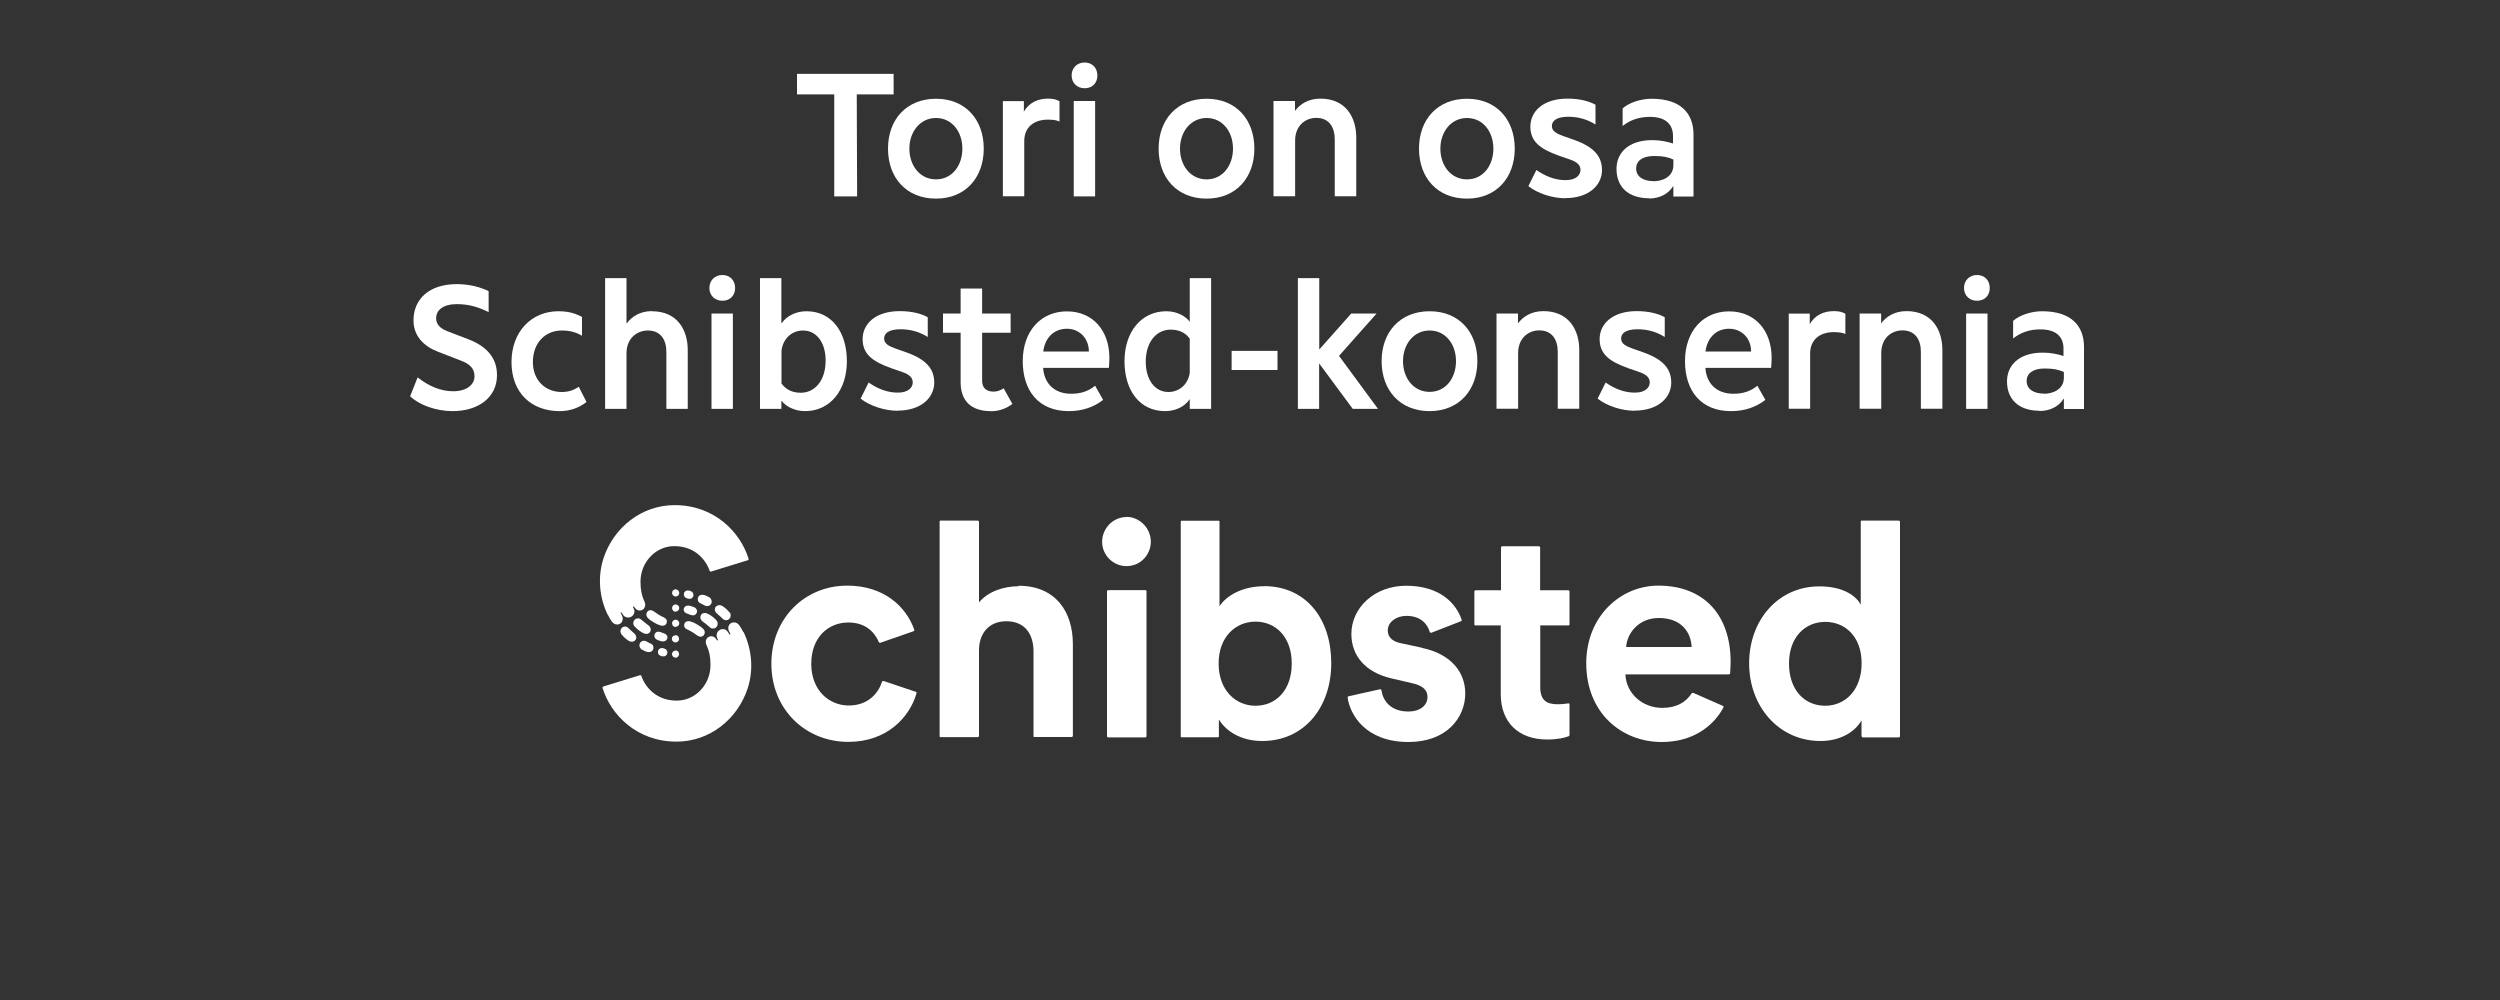 <svg width="200" height="80" viewBox="0 0 200 80" fill="none" xmlns="http://www.w3.org/2000/svg">
<rect x="0" y="0" width="200" height="80" fill="#333333" stroke="none"/>
<g id="NewSchLauchLogoSplit" clip-path="url(#clip0_8716_10839)">
<g id="Clip path group">
<g id="Group">
<g id="Group_2">
<path id="Vector" d="M59.46 50.57C59.37 50.37 59.26 50.19 59.13 50.01C59.08 49.94 59.02 49.89 58.95 49.85C58.88 49.81 58.8 49.79 58.72 49.79C58.45 49.79 58.26 49.99 58.26 50.26C58.26 50.35 58.29 50.44 58.33 50.52L58.42 50.69C58.42 50.69 58.43 50.75 58.41 50.76C58.41 50.76 58.4 50.76 58.39 50.76C58.38 50.76 58.38 50.76 58.37 50.76C58.36 50.76 58.36 50.76 58.35 50.75C58.35 50.75 58.35 50.74 58.34 50.73C58.32 50.69 58.24 50.57 58.24 50.57C58.18 50.48 58.1 50.4 58 50.36C57.9 50.32 57.79 50.32 57.68 50.35C57.58 50.38 57.49 50.45 57.42 50.53C57.36 50.62 57.33 50.72 57.33 50.83C57.33 50.91 57.35 50.98 57.38 51.05C57.39 51.08 57.42 51.13 57.43 51.16C57.44 51.19 57.44 51.22 57.42 51.23C57.42 51.23 57.41 51.23 57.4 51.23C57.4 51.23 57.39 51.23 57.38 51.23C57.38 51.23 57.37 51.23 57.36 51.23C57.36 51.23 57.36 51.22 57.35 51.21C57.33 51.18 57.29 51.12 57.27 51.09C57.21 51.01 57.13 50.95 57.04 50.92C56.95 50.89 56.85 50.89 56.76 50.92C56.67 50.95 56.59 51.01 56.54 51.09C56.48 51.17 56.46 51.26 56.46 51.36C56.46 51.46 56.49 51.56 56.54 51.65C56.74 52.1 56.84 52.53 56.84 53.2C56.84 54.78 55.62 56.05 54.14 56.05C52.18 56.05 51.45 54.53 51.31 54.08C51.31 54.05 51.28 54.03 51.26 54.02C51.24 54.01 51.21 54.01 51.18 54.02L48.27 54.92C48.27 54.92 48.22 54.95 48.21 54.97C48.2 54.99 48.19 55.02 48.21 55.05C48.85 57.14 50.91 59.33 54.12 59.33C56.78 59.33 58.99 57.53 59.8 55.11C60.31 53.6 60.15 51.92 59.47 50.53L59.46 50.57Z" fill="white"/>
</g>
<path id="Vector_2" d="M54.05 50.16C53.99 50.16 53.94 50.14 53.89 50.11C53.84 50.08 53.81 50.03 53.79 49.98C53.77 49.93 53.76 49.87 53.77 49.81C53.78 49.75 53.81 49.7 53.85 49.66C53.89 49.62 53.94 49.59 54 49.58C54.06 49.57 54.11 49.58 54.16 49.6C54.21 49.62 54.26 49.66 54.29 49.7C54.32 49.75 54.34 49.8 54.34 49.86C54.34 49.94 54.31 50.01 54.26 50.06C54.21 50.11 54.14 50.14 54.06 50.14L54.05 50.16Z" fill="white"/>
<path id="Vector_3" d="M54.05 47.72C53.99 47.72 53.94 47.7 53.89 47.67C53.84 47.64 53.81 47.59 53.79 47.54C53.77 47.49 53.76 47.43 53.77 47.38C53.78 47.32 53.81 47.27 53.85 47.23C53.89 47.19 53.94 47.16 54 47.15C54.06 47.14 54.11 47.15 54.16 47.17C54.21 47.19 54.26 47.23 54.29 47.28C54.32 47.33 54.34 47.38 54.34 47.44C54.34 47.52 54.31 47.59 54.26 47.64C54.21 47.69 54.14 47.72 54.06 47.72H54.05Z" fill="white"/>
<path id="Vector_4" d="M54.05 48.94C53.99 48.94 53.94 48.92 53.89 48.89C53.84 48.86 53.81 48.81 53.79 48.76C53.77 48.71 53.76 48.65 53.77 48.59C53.78 48.53 53.81 48.48 53.85 48.44C53.89 48.4 53.94 48.37 54 48.36C54.06 48.35 54.11 48.36 54.16 48.38C54.21 48.4 54.26 48.44 54.29 48.48C54.32 48.53 54.34 48.58 54.34 48.64C54.34 48.72 54.31 48.79 54.26 48.84C54.21 48.89 54.14 48.92 54.06 48.92L54.05 48.94Z" fill="white"/>
<path id="Vector_5" d="M56.27 50.32C56.2 50.25 56.13 50.19 56.06 50.14C55.9 50.03 55.73 49.93 55.56 49.84C55.46 49.79 55.35 49.75 55.24 49.72C55.14 49.68 55.03 49.68 54.93 49.72C54.85 49.75 54.79 49.81 54.76 49.89C54.73 49.96 54.72 50.05 54.75 50.13C54.79 50.27 54.9 50.32 55.01 50.37C55.16 50.44 55.3 50.52 55.45 50.61C55.57 50.69 55.68 50.76 55.8 50.85C55.95 50.96 56.14 50.97 56.27 50.85C56.3 50.82 56.33 50.78 56.35 50.73C56.37 50.69 56.38 50.64 56.38 50.59C56.38 50.54 56.38 50.49 56.35 50.45C56.33 50.4 56.3 50.36 56.27 50.33V50.32Z" fill="white"/>
<path id="Vector_6" d="M57.29 49.6C57.11 49.41 56.91 49.25 56.68 49.13C56.61 49.09 56.54 49.07 56.47 49.05C56.4 49.03 56.34 49.04 56.27 49.05C56.21 49.07 56.15 49.11 56.11 49.16C56.06 49.22 56.04 49.28 56.03 49.36C56.03 49.43 56.04 49.51 56.08 49.57C56.14 49.67 56.23 49.74 56.32 49.8C56.47 49.91 56.57 49.99 56.7 50.11C56.79 50.19 56.87 50.27 56.99 50.28C57.07 50.28 57.15 50.28 57.22 50.24C57.29 50.2 57.35 50.14 57.38 50.07C57.41 49.99 57.42 49.9 57.41 49.82C57.39 49.74 57.35 49.66 57.29 49.6Z" fill="white"/>
<path id="Vector_7" d="M55.51 48.57C55.42 48.53 55.33 48.5 55.23 48.47C55.14 48.44 55.04 48.44 54.94 48.46C54.89 48.47 54.84 48.5 54.81 48.53C54.77 48.56 54.74 48.61 54.72 48.65C54.7 48.7 54.69 48.75 54.7 48.8C54.7 48.85 54.72 48.9 54.75 48.94C54.8 49.01 54.87 49.06 54.95 49.08C55.02 49.1 55.08 49.12 55.16 49.16C55.22 49.19 55.29 49.21 55.36 49.22C55.41 49.22 55.47 49.22 55.52 49.22C55.57 49.21 55.62 49.18 55.66 49.14C55.84 48.96 55.78 48.68 55.52 48.57H55.51Z" fill="white"/>
<path id="Vector_8" d="M55.22 47.27C55.17 47.26 55.11 47.24 55.06 47.24C54.98 47.24 54.91 47.24 54.84 47.29C54.79 47.32 54.76 47.37 54.73 47.42C54.71 47.47 54.7 47.53 54.71 47.59C54.71 47.65 54.74 47.7 54.78 47.75C54.82 47.8 54.86 47.83 54.92 47.85C54.99 47.88 55.06 47.9 55.13 47.91C55.2 47.91 55.28 47.9 55.34 47.86C55.4 47.82 55.45 47.75 55.47 47.68C55.48 47.64 55.48 47.6 55.47 47.55C55.47 47.51 55.45 47.47 55.43 47.43C55.41 47.39 55.38 47.36 55.35 47.34C55.32 47.31 55.28 47.3 55.24 47.29L55.22 47.27Z" fill="white"/>
<path id="Vector_9" d="M56.73 47.78C56.65 47.73 56.57 47.69 56.48 47.65C56.39 47.61 56.29 47.59 56.19 47.58C56.11 47.58 56.03 47.6 55.96 47.64C55.89 47.69 55.85 47.76 55.83 47.84C55.81 47.92 55.82 48 55.85 48.08C55.88 48.16 55.94 48.21 56.01 48.25L56.23 48.36C56.31 48.41 56.4 48.45 56.48 48.48C56.54 48.49 56.59 48.5 56.65 48.48C56.71 48.47 56.76 48.45 56.8 48.41C57.01 48.25 56.97 47.92 56.73 47.77V47.78Z" fill="white"/>
<path id="Vector_10" d="M58.34 48.97C58.26 48.87 58.17 48.78 58.08 48.7C57.99 48.62 57.9 48.55 57.8 48.49C57.7 48.42 57.58 48.4 57.47 48.42C57.41 48.43 57.35 48.46 57.3 48.5C57.25 48.54 57.22 48.6 57.2 48.66C57.18 48.72 57.18 48.79 57.2 48.85C57.22 48.91 57.24 48.97 57.29 49.02C57.36 49.09 57.42 49.14 57.5 49.21C57.6 49.29 57.69 49.38 57.78 49.47C57.82 49.51 57.86 49.55 57.91 49.57C57.96 49.6 58.01 49.61 58.07 49.62C58.14 49.62 58.21 49.6 58.27 49.57C58.33 49.53 58.38 49.48 58.41 49.42C58.45 49.35 58.46 49.27 58.45 49.19C58.45 49.11 58.41 49.04 58.36 48.97H58.34Z" fill="white"/>
<path id="Vector_11" d="M48.63 49.18C48.72 49.38 48.83 49.56 48.96 49.74C49.01 49.81 49.07 49.86 49.14 49.9C49.21 49.94 49.29 49.96 49.37 49.96C49.64 49.96 49.82 49.76 49.82 49.49C49.82 49.4 49.79 49.31 49.75 49.23C49.73 49.19 49.69 49.1 49.66 49.06C49.65 49.03 49.65 49 49.67 48.99C49.67 48.99 49.68 48.99 49.69 48.99C49.69 48.99 49.7 48.99 49.71 48.99C49.71 48.99 49.72 48.99 49.73 49C49.73 49 49.74 49 49.74 49.02C49.76 49.06 49.84 49.18 49.84 49.18C49.91 49.29 50.01 49.36 50.14 49.39C50.26 49.42 50.39 49.4 50.5 49.34C50.61 49.28 50.69 49.17 50.73 49.06C50.77 48.94 50.76 48.81 50.7 48.7C50.69 48.67 50.66 48.62 50.65 48.59C50.64 48.56 50.64 48.53 50.66 48.52C50.66 48.52 50.67 48.52 50.68 48.52C50.68 48.52 50.69 48.52 50.7 48.52C50.7 48.52 50.71 48.52 50.72 48.52C50.72 48.52 50.72 48.53 50.73 48.54C50.75 48.57 50.79 48.63 50.81 48.65C50.87 48.73 50.95 48.79 51.04 48.82C51.13 48.85 51.23 48.85 51.32 48.82C51.41 48.79 51.49 48.73 51.54 48.65C51.59 48.57 51.62 48.47 51.62 48.38C51.62 48.28 51.59 48.18 51.54 48.09C51.34 47.64 51.24 47.21 51.24 46.54C51.24 44.96 52.46 43.69 53.94 43.69C55.9 43.69 56.63 45.21 56.77 45.66C56.77 45.69 56.8 45.71 56.82 45.72C56.84 45.73 56.87 45.73 56.9 45.72L59.82 44.82C59.82 44.82 59.87 44.79 59.88 44.77C59.89 44.75 59.9 44.72 59.88 44.69C59.24 42.6 57.18 40.41 53.97 40.41C51.31 40.41 49.1 42.21 48.29 44.63C47.79 46.14 47.94 47.82 48.63 49.21V49.18Z" fill="white"/>
<path id="Vector_12" d="M54.04 52.03C54.1 52.03 54.15 52.05 54.2 52.08C54.25 52.11 54.28 52.16 54.3 52.21C54.32 52.26 54.33 52.32 54.32 52.38C54.31 52.44 54.28 52.49 54.24 52.53C54.2 52.57 54.15 52.6 54.1 52.61C54.05 52.62 53.99 52.61 53.94 52.59C53.89 52.57 53.84 52.53 53.81 52.49C53.78 52.44 53.76 52.39 53.76 52.33C53.76 52.25 53.79 52.18 53.84 52.13C53.89 52.08 53.97 52.05 54.04 52.05V52.03Z" fill="white"/>
<path id="Vector_13" d="M54.04 50.81C54.1 50.81 54.15 50.83 54.2 50.86C54.25 50.89 54.28 50.94 54.3 50.99C54.32 51.04 54.33 51.1 54.32 51.16C54.31 51.22 54.28 51.27 54.24 51.31C54.2 51.35 54.15 51.38 54.09 51.39C54.03 51.4 53.98 51.39 53.93 51.37C53.88 51.35 53.83 51.31 53.8 51.27C53.77 51.22 53.75 51.17 53.75 51.11C53.75 51.07 53.75 51.04 53.77 51C53.79 50.96 53.8 50.93 53.83 50.91C53.86 50.88 53.89 50.86 53.92 50.85C53.95 50.84 53.99 50.83 54.03 50.83L54.04 50.81Z" fill="white"/>
<path id="Vector_14" d="M51.81 49.43C51.88 49.5 51.95 49.56 52.02 49.61C52.18 49.72 52.35 49.82 52.52 49.91C52.62 49.96 52.73 50 52.84 50.03C52.94 50.07 53.05 50.07 53.15 50.03C53.23 50 53.29 49.94 53.32 49.87C53.35 49.8 53.36 49.71 53.34 49.63C53.3 49.49 53.19 49.44 53.08 49.38C52.93 49.31 52.78 49.23 52.64 49.14C52.52 49.06 52.41 48.99 52.29 48.9C52.14 48.79 51.95 48.78 51.82 48.9C51.79 48.93 51.76 48.97 51.74 49.02C51.72 49.07 51.71 49.11 51.71 49.16C51.71 49.21 51.71 49.26 51.74 49.3C51.76 49.35 51.78 49.39 51.82 49.42L51.81 49.43Z" fill="white"/>
<path id="Vector_15" d="M50.8 50.15C50.98 50.34 51.19 50.5 51.41 50.62C51.48 50.66 51.55 50.69 51.62 50.7C51.68 50.72 51.75 50.71 51.82 50.7C51.88 50.68 51.94 50.64 51.98 50.59C52.03 50.53 52.05 50.47 52.06 50.39C52.06 50.32 52.05 50.24 52.01 50.18C51.95 50.08 51.86 50 51.77 49.95C51.62 49.84 51.52 49.76 51.38 49.64C51.29 49.56 51.22 49.48 51.09 49.47C51.01 49.46 50.93 49.47 50.86 49.51C50.79 49.55 50.73 49.61 50.7 49.68C50.67 49.76 50.65 49.85 50.67 49.93C50.69 50.01 50.73 50.09 50.79 50.15H50.8Z" fill="white"/>
<path id="Vector_16" d="M52.58 51.19C52.67 51.23 52.76 51.26 52.86 51.29C52.96 51.32 53.05 51.32 53.15 51.3C53.2 51.29 53.25 51.26 53.28 51.23C53.32 51.2 53.35 51.15 53.37 51.11C53.39 51.06 53.4 51.01 53.39 50.96C53.39 50.91 53.37 50.86 53.34 50.82C53.29 50.75 53.22 50.7 53.14 50.68L52.93 50.6C52.87 50.57 52.8 50.55 52.74 50.54C52.69 50.54 52.63 50.54 52.58 50.54C52.53 50.55 52.48 50.58 52.45 50.62C52.27 50.79 52.33 51.08 52.59 51.19H52.58Z" fill="white"/>
<path id="Vector_17" d="M52.87 52.48C52.92 52.49 52.98 52.5 53.03 52.51C53.11 52.51 53.19 52.51 53.25 52.46C53.3 52.43 53.33 52.38 53.36 52.33C53.38 52.28 53.39 52.22 53.39 52.16C53.39 52.1 53.36 52.05 53.32 52C53.28 51.95 53.24 51.92 53.18 51.9C53.11 51.87 53.04 51.85 52.97 51.84C52.89 51.84 52.82 51.86 52.75 51.91C52.69 51.96 52.65 52.03 52.64 52.11C52.63 52.19 52.64 52.27 52.68 52.33C52.72 52.4 52.79 52.44 52.86 52.47L52.87 52.48Z" fill="white"/>
<path id="Vector_18" d="M51.36 51.97C51.44 52.02 51.52 52.06 51.61 52.1C51.7 52.14 51.8 52.16 51.9 52.17C51.98 52.17 52.06 52.15 52.13 52.11C52.2 52.06 52.24 51.99 52.27 51.91C52.29 51.83 52.28 51.75 52.25 51.67C52.22 51.59 52.16 51.53 52.08 51.5L51.86 51.39C51.78 51.34 51.7 51.3 51.61 51.27C51.56 51.26 51.5 51.25 51.44 51.27C51.38 51.28 51.33 51.3 51.29 51.34C51.08 51.51 51.12 51.83 51.36 51.98V51.97Z" fill="white"/>
<path id="Vector_19" d="M49.75 50.78C49.83 50.88 49.92 50.97 50.01 51.05C50.1 51.13 50.19 51.2 50.29 51.26C50.39 51.32 50.51 51.35 50.62 51.33C50.68 51.32 50.74 51.29 50.79 51.25C50.84 51.21 50.88 51.15 50.89 51.09C50.91 51.03 50.91 50.96 50.89 50.9C50.87 50.84 50.84 50.78 50.8 50.73C50.73 50.66 50.66 50.6 50.59 50.54C50.49 50.46 50.4 50.37 50.31 50.28C50.27 50.24 50.23 50.2 50.18 50.17C50.13 50.14 50.08 50.13 50.02 50.12C49.95 50.12 49.88 50.14 49.82 50.17C49.76 50.21 49.71 50.26 49.68 50.32C49.64 50.39 49.63 50.47 49.64 50.55C49.65 50.63 49.68 50.7 49.73 50.77L49.75 50.78Z" fill="white"/>
<path id="Vector_20" d="M81.48 46.9C80.36 46.9 79.08 47.28 78.32 48.19V41.75C78.32 41.75 78.31 41.7 78.29 41.68C78.27 41.66 78.25 41.65 78.22 41.65H75.26C75.26 41.65 75.23 41.65 75.22 41.65C75.21 41.65 75.2 41.66 75.19 41.67C75.19 41.67 75.17 41.69 75.17 41.7C75.17 41.71 75.17 41.72 75.17 41.74V58.88C75.17 58.88 75.17 58.91 75.17 58.92C75.17 58.93 75.18 58.94 75.19 58.95C75.2 58.96 75.21 58.97 75.22 58.97C75.23 58.97 75.25 58.97 75.26 58.97H78.22C78.22 58.97 78.27 58.96 78.29 58.94C78.31 58.92 78.32 58.9 78.32 58.87V52.05C78.31 50.73 79.06 49.7 80.51 49.7C82.03 49.7 82.68 50.78 82.68 52.1V58.87C82.68 58.87 82.68 58.9 82.68 58.91C82.68 58.92 82.69 58.93 82.7 58.94C82.71 58.95 82.72 58.96 82.73 58.96C82.74 58.96 82.76 58.96 82.77 58.96H85.73C85.73 58.96 85.78 58.95 85.8 58.93C85.82 58.91 85.83 58.89 85.83 58.86V51.53C85.83 48.94 84.45 46.86 81.48 46.86V46.9Z" fill="white"/>
<path id="Vector_21" d="M90.14 41.36C89.88 41.36 89.63 41.41 89.39 41.51C89.15 41.61 88.93 41.76 88.75 41.94C88.57 42.13 88.42 42.34 88.32 42.59C88.22 42.83 88.17 43.09 88.17 43.35C88.17 44.41 89.05 45.29 90.12 45.29C90.4 45.29 90.67 45.23 90.92 45.12C91.17 45.01 91.4 44.84 91.58 44.63C91.76 44.42 91.9 44.18 91.98 43.91C92.06 43.65 92.09 43.36 92.05 43.09C91.92 42.12 91.1 41.36 90.13 41.35L90.14 41.36Z" fill="white"/>
<path id="Vector_22" d="M91.62 47.21H88.66C88.6 47.21 88.56 47.26 88.56 47.31V58.89C88.56 58.95 88.61 58.99 88.66 58.99H91.62C91.68 58.99 91.72 58.94 91.72 58.89V47.31C91.72 47.25 91.68 47.21 91.62 47.21Z" fill="white"/>
<path id="Vector_23" d="M101.11 46.9C99.37 46.9 98.09 47.67 97.56 48.5V41.75C97.56 41.75 97.56 41.72 97.56 41.71C97.56 41.7 97.55 41.69 97.54 41.68C97.53 41.68 97.52 41.66 97.51 41.66C97.5 41.66 97.48 41.66 97.47 41.66H94.55C94.55 41.66 94.52 41.66 94.51 41.66C94.5 41.66 94.49 41.67 94.48 41.68C94.48 41.68 94.46 41.7 94.46 41.71C94.46 41.72 94.46 41.73 94.46 41.75V58.89C94.46 58.89 94.46 58.92 94.46 58.93C94.46 58.94 94.47 58.95 94.48 58.96C94.48 58.97 94.5 58.98 94.51 58.98C94.52 58.98 94.54 58.98 94.55 58.98H97.42C97.42 58.98 97.45 58.98 97.46 58.98C97.47 58.98 97.48 58.97 97.49 58.96C97.49 58.96 97.51 58.94 97.51 58.93C97.51 58.92 97.51 58.9 97.51 58.89V57.56C98.13 58.57 99.37 59.28 100.98 59.28C104.31 59.28 106.5 56.62 106.5 53.05C106.5 49.55 104.53 46.89 101.1 46.89L101.11 46.9ZM100.44 56.46C98.84 56.46 97.49 55.21 97.49 53.08C97.49 50.95 98.85 49.73 100.44 49.73C102.03 49.73 103.34 50.93 103.34 53.08C103.34 55.23 102.06 56.46 100.44 56.46Z" fill="white"/>
<path id="Vector_24" d="M125.46 56.27C125.18 56.32 124.89 56.34 124.6 56.34C123.7 56.34 123.22 56 123.22 54.97V50.03H125.47C125.47 50.03 125.5 50.03 125.51 50.03C125.52 50.03 125.53 50.02 125.54 50.01C125.54 50.01 125.56 49.99 125.56 49.98C125.56 49.97 125.56 49.95 125.56 49.94V47.32C125.56 47.32 125.55 47.27 125.53 47.25C125.51 47.23 125.48 47.22 125.46 47.22H123.21V43.8C123.21 43.8 123.2 43.75 123.18 43.73C123.16 43.71 123.14 43.7 123.11 43.7H120.18C120.18 43.7 120.13 43.71 120.11 43.73C120.09 43.75 120.08 43.78 120.08 43.8V47.22H118.05C118.05 47.22 118 47.23 117.98 47.25C117.96 47.27 117.95 47.3 117.95 47.32V49.94C117.95 49.94 117.95 49.97 117.95 49.98C117.95 49.99 117.96 50 117.97 50.01C117.97 50.01 117.99 50.03 118 50.03C118.01 50.03 118.03 50.03 118.04 50.03H120.06V55.52C120.06 57.8 121.49 59.16 123.77 59.16C124.63 59.16 125.18 59.02 125.49 58.9C125.51 58.9 125.53 58.88 125.54 58.86C125.55 58.84 125.56 58.82 125.56 58.8V56.36C125.56 56.36 125.56 56.33 125.56 56.32C125.56 56.31 125.55 56.29 125.53 56.29C125.52 56.29 125.51 56.27 125.49 56.27C125.48 56.27 125.46 56.27 125.45 56.27H125.46Z" fill="white"/>
<path id="Vector_25" d="M151.9 41.65H148.95C148.95 41.65 148.92 41.65 148.91 41.65C148.9 41.65 148.89 41.66 148.88 41.67C148.88 41.68 148.86 41.69 148.86 41.7C148.86 41.71 148.86 41.73 148.86 41.74V48.37C148.53 47.75 147.57 46.91 145.55 46.91C142.24 46.91 139.93 49.62 139.93 53.07C139.93 56.52 142.31 59.28 145.64 59.28C147.21 59.28 148.4 58.56 148.92 57.63V58.89C148.92 58.89 148.94 58.94 148.96 58.96C148.98 58.98 149 58.99 149.03 58.99H151.9C151.9 58.99 151.95 58.98 151.97 58.96C151.99 58.94 152 58.92 152 58.89V41.75C152 41.75 151.99 41.7 151.97 41.68C151.95 41.66 151.92 41.65 151.9 41.65ZM146.02 56.46C144.35 56.46 143.12 55.19 143.12 53.08C143.12 50.97 144.41 49.75 146.02 49.75C147.63 49.75 148.93 50.95 148.93 53.06C148.93 55.19 147.63 56.46 146.01 56.46H146.02Z" fill="white"/>
<path id="Vector_26" d="M132.66 46.85C129.66 46.85 126.9 49.29 126.9 53.06C126.9 57.04 129.73 59.36 132.94 59.36C135.34 59.36 137.02 58.18 137.87 56.61C137.87 56.6 137.88 56.58 137.88 56.57C137.88 56.55 137.88 56.54 137.88 56.53C137.88 56.52 137.87 56.5 137.86 56.49C137.86 56.49 137.84 56.47 137.83 56.47L135.46 55.43C135.46 55.43 135.41 55.42 135.39 55.43C135.37 55.43 135.35 55.45 135.33 55.47C134.88 56.17 134.13 56.63 132.98 56.63C131.41 56.63 130.1 55.5 130.03 53.95H138.31C138.31 53.95 138.36 53.95 138.38 53.92C138.4 53.9 138.41 53.88 138.41 53.85C138.42 53.68 138.45 53.31 138.45 52.96C138.45 49.17 136.29 46.85 132.67 46.85H132.66ZM130.09 51.76C130.16 50.68 131.07 49.44 132.71 49.44C134.52 49.44 135.28 50.59 135.33 51.76H130.1H130.09Z" fill="white"/>
<path id="Vector_27" d="M113.76 51.82L112.09 51.46C111.45 51.34 111.02 51.01 111.02 50.44C111.02 49.77 111.69 49.27 112.52 49.27C113.66 49.27 114.19 49.92 114.38 50.55C114.38 50.56 114.39 50.57 114.4 50.59C114.4 50.59 114.42 50.61 114.43 50.61C114.44 50.61 114.46 50.61 114.47 50.62C114.48 50.62 114.5 50.62 114.51 50.62L116.87 49.7C116.87 49.7 116.92 49.67 116.93 49.65C116.94 49.63 116.94 49.6 116.93 49.57C116.51 48.34 115.27 46.86 112.49 46.86C109.97 46.86 108.11 48.61 108.11 50.72C108.11 52.37 109.13 53.78 111.39 54.29L112.94 54.65C113.84 54.84 114.2 55.22 114.2 55.75C114.2 56.37 113.7 56.92 112.65 56.92C111.32 56.92 110.64 56.12 110.52 55.23C110.52 55.22 110.52 55.2 110.51 55.19C110.51 55.18 110.49 55.17 110.48 55.16C110.47 55.16 110.45 55.15 110.44 55.14C110.43 55.14 110.41 55.14 110.4 55.14L107.89 55.7C107.89 55.7 107.84 55.72 107.83 55.74C107.82 55.76 107.81 55.79 107.81 55.81C108 57.16 109.23 59.36 112.68 59.36C115.75 59.36 117.22 57.39 117.22 55.48C117.22 53.75 116.06 52.31 113.75 51.83L113.76 51.82Z" fill="white"/>
<path id="Vector_28" d="M73.28 55.35L70.69 54.48C70.69 54.48 70.66 54.48 70.65 54.48C70.64 54.48 70.62 54.48 70.61 54.49C70.6 54.49 70.59 54.5 70.58 54.51C70.58 54.52 70.56 54.53 70.56 54.55C70.27 55.44 69.46 56.44 67.9 56.44C66.34 56.44 64.9 55.24 64.9 53.11C64.9 50.98 66.26 49.8 67.87 49.8C69.22 49.8 69.95 50.54 70.31 51.37C70.32 51.39 70.34 51.41 70.36 51.42C70.38 51.43 70.41 51.43 70.43 51.42L73.08 50.5C73.08 50.5 73.12 50.47 73.14 50.45C73.15 50.43 73.15 50.4 73.14 50.37C72.49 48.54 70.73 46.85 67.78 46.85C64.38 46.85 61.71 49.46 61.71 53.1C61.71 56.74 64.42 59.35 67.87 59.35C70.94 59.35 72.76 57.4 73.32 55.47C73.32 55.44 73.32 55.42 73.32 55.39C73.31 55.37 73.29 55.35 73.26 55.34L73.28 55.35Z" fill="white"/>
<path id="Vector_29" d="M66.74 15.71V7.55H63.76V5.91H71.49V7.55H68.54L68.57 15.71H66.75H66.74Z" fill="white"/>
<path id="Vector_30" d="M74.88 15.89C72.51 15.89 71.04 14.22 71.04 11.89C71.04 9.56 72.52 7.9 74.88 7.9C77.24 7.9 78.7 9.57 78.7 11.89C78.7 14.21 77.23 15.89 74.88 15.89ZM74.88 14.35C76.17 14.35 76.99 13.24 76.99 11.89C76.99 10.54 76.16 9.44 74.88 9.44C73.6 9.44 72.75 10.55 72.75 11.89C72.75 13.23 73.58 14.35 74.88 14.35Z" fill="white"/>
<path id="Vector_31" d="M80.23 15.71V8.09H81.91V8.93C82.33 8.22 83 7.89 83.84 7.89C84.23 7.89 84.5 7.95 84.76 8.1V9.72C84.56 9.64 84.35 9.57 83.84 9.57C82.61 9.57 81.94 10.27 81.94 11.28V15.7H80.23V15.71Z" fill="white"/>
<path id="Vector_32" d="M86.77 7.06C86.17 7.06 85.73 6.64 85.73 6.04C85.73 5.44 86.16 5 86.77 5C87.38 5 87.79 5.43 87.79 6.04C87.79 6.65 87.38 7.06 86.77 7.06ZM85.9 15.71V8.08H87.61V15.71H85.9Z" fill="white"/>
<path id="Vector_33" d="M96.53 15.89C94.16 15.89 92.69 14.22 92.69 11.89C92.69 9.56 94.17 7.9 96.53 7.9C98.89 7.9 100.35 9.57 100.35 11.89C100.35 14.21 98.88 15.89 96.53 15.89ZM96.53 14.35C97.82 14.35 98.64 13.24 98.64 11.89C98.64 10.54 97.81 9.44 96.53 9.44C95.25 9.44 94.4 10.55 94.4 11.89C94.4 13.23 95.23 14.35 96.53 14.35Z" fill="white"/>
<path id="Vector_34" d="M101.88 15.71V8.08H103.6V8.86H103.61C104 8.33 104.67 7.89 105.63 7.89C107.65 7.89 108.5 9.37 108.5 11V15.7H106.78V11.15C106.78 10.18 106.33 9.43 105.3 9.43C104.45 9.43 103.61 10.03 103.61 11.25V15.7H101.89L101.88 15.71Z" fill="white"/>
<path id="Vector_35" d="M117.36 15.89C114.99 15.89 113.52 14.22 113.52 11.89C113.52 9.56 115 7.9 117.36 7.9C119.72 7.9 121.18 9.57 121.18 11.89C121.18 14.21 119.71 15.89 117.36 15.89ZM117.36 14.35C118.65 14.35 119.47 13.24 119.47 11.89C119.47 10.54 118.64 9.44 117.36 9.44C116.08 9.44 115.23 10.55 115.23 11.89C115.23 13.23 116.06 14.35 117.36 14.35Z" fill="white"/>
<path id="Vector_36" d="M125.22 15.86C124.21 15.86 123.01 15.48 122.27 14.89L122.91 13.6C123.67 14.13 124.44 14.41 125.25 14.41C126.13 14.41 126.44 13.96 126.44 13.6C126.44 13.26 126.24 12.97 125.57 12.75L124.73 12.46C123.16 11.9 122.43 11.3 122.43 10.12C122.43 8.94 123.42 7.89 125.4 7.89C126.39 7.89 127.14 8.1 127.64 8.38V9.96C127.05 9.58 126.3 9.34 125.47 9.34C124.5 9.34 124.15 9.68 124.15 10.08C124.15 10.48 124.49 10.68 125.05 10.88L125.93 11.19C127.54 11.76 128.16 12.53 128.16 13.61C128.16 14.76 127.17 15.85 125.22 15.85V15.86Z" fill="white"/>
<path id="Vector_37" d="M131.92 15.86C130.27 15.86 129.32 14.96 129.32 13.51C129.32 12.29 130.2 11.21 132.19 11.21C132.83 11.21 133.41 11.34 133.84 11.48V10.89C133.84 10.04 133.36 9.35 131.99 9.35C131.09 9.35 130.38 9.62 129.81 10.08V8.67C130.33 8.21 131.25 7.9 132.13 7.9C134.47 7.9 135.48 9.08 135.48 10.76V15.72H133.87V14.91H133.84C133.43 15.57 132.69 15.88 131.92 15.88V15.86ZM132.27 14.5C133.01 14.5 133.87 14.14 133.87 13.21V12.76C133.46 12.58 133.09 12.48 132.33 12.48C131.35 12.48 130.89 12.91 130.89 13.47C130.89 14.13 131.45 14.49 132.28 14.49L132.27 14.5Z" fill="white"/>
<path id="Vector_38" d="M36.21 32.89C34.85 32.89 33.49 32.37 32.81 31.7L33.41 30.19C34.29 30.89 35.26 31.3 36.25 31.3C37.33 31.3 37.96 30.78 37.96 30.1C37.96 29.5 37.62 29.13 36.85 28.84L35.04 28.14C33.88 27.69 33.08 26.87 33.08 25.63C33.08 23.92 34.34 22.73 36.54 22.73C37.6 22.73 38.44 22.98 39.09 23.29V24.97C38.26 24.56 37.52 24.33 36.53 24.33C35.48 24.33 34.89 24.79 34.89 25.46C34.89 25.95 35.21 26.26 35.74 26.48L37.49 27.15C38.97 27.72 39.76 28.66 39.76 30.01C39.76 31.79 38.28 32.89 36.2 32.89H36.21Z" fill="white"/>
<path id="Vector_39" d="M44.77 32.89C42.5 32.89 40.92 31.42 40.92 28.97C40.92 26.52 42.53 24.9 44.66 24.9C45.61 24.9 46.1 25.12 46.56 25.35V26.86C46.14 26.61 45.66 26.44 44.94 26.44C43.65 26.44 42.63 27.39 42.63 28.97C42.63 30.41 43.61 31.36 44.94 31.36C45.47 31.36 45.89 31.22 46.3 30.94L46.92 32.16C46.37 32.59 45.65 32.89 44.78 32.89H44.77Z" fill="white"/>
<path id="Vector_40" d="M52.15 24.9C54.18 24.9 55.02 26.38 55.02 28.01V32.71H53.31V28.16C53.31 27.19 52.86 26.44 51.83 26.44C50.98 26.44 50.12 27.04 50.12 28.26V32.71H48.41V22.25H50.12V25.86H50.15C50.53 25.33 51.21 24.89 52.15 24.89V24.9Z" fill="white"/>
<path id="Vector_41" d="M57.79 24.06C57.19 24.06 56.75 23.64 56.75 23.04C56.75 22.44 57.18 22 57.79 22C58.4 22 58.81 22.43 58.81 23.04C58.81 23.65 58.4 24.06 57.79 24.06ZM56.92 32.71V25.08H58.63V32.71H56.92Z" fill="white"/>
<path id="Vector_42" d="M64.52 24.9C66.54 24.9 67.75 26.57 67.75 28.89C67.75 31.21 66.42 32.89 64.4 32.89C63.53 32.89 62.83 32.47 62.54 32.08H62.51V32.71H60.8V22.25H62.51V25.85H62.54C62.93 25.28 63.67 24.9 64.51 24.9H64.52ZM64.06 31.42C65.14 31.42 66.05 30.51 66.05 28.83C66.05 27.43 65.34 26.44 64.24 26.44C63.36 26.44 62.63 27.08 62.52 28.06V30.68C62.79 31.04 63.22 31.42 64.06 31.42Z" fill="white"/>
<path id="Vector_43" d="M71.8 32.86C70.79 32.86 69.59 32.48 68.85 31.89L69.49 30.6C70.25 31.13 71.02 31.41 71.83 31.41C72.71 31.41 73.02 30.96 73.02 30.6C73.02 30.26 72.82 29.97 72.15 29.75L71.31 29.46C69.74 28.9 69.01 28.3 69.01 27.12C69.01 25.94 70 24.89 71.98 24.89C72.97 24.89 73.72 25.1 74.22 25.38V26.96C73.63 26.58 72.88 26.34 72.05 26.34C71.08 26.34 70.73 26.68 70.73 27.08C70.73 27.48 71.07 27.68 71.63 27.88L72.51 28.19C74.12 28.76 74.74 29.53 74.74 30.61C74.74 31.76 73.75 32.85 71.8 32.85V32.86Z" fill="white"/>
<path id="Vector_44" d="M79.26 32.89C77.64 32.89 76.85 32.02 76.85 30.58V26.62H75.44V25.08H76.85V23.08H78.57V25.08H80.85V26.62H78.57V30.46C78.57 31.05 78.93 31.33 79.49 31.33C79.78 31.33 80.06 31.22 80.29 31.06L80.99 32.31C80.56 32.65 79.97 32.9 79.25 32.9L79.26 32.89Z" fill="white"/>
<path id="Vector_45" d="M85.5 32.89C83.11 32.89 81.82 31.28 81.82 28.89C81.82 26.5 83.26 24.91 85.35 24.91C87.44 24.91 88.75 26.46 88.75 28.63C88.75 28.83 88.74 29.09 88.71 29.43H83.45C83.53 30.62 84.29 31.5 85.69 31.5C86.45 31.5 87.03 31.32 87.61 30.86L88.25 31.99C87.54 32.55 86.61 32.89 85.51 32.89H85.5ZM83.46 28.12H87.11C87.11 27.08 86.37 26.3 85.35 26.3C84.27 26.3 83.59 27.07 83.46 28.12Z" fill="white"/>
<path id="Vector_46" d="M95.18 22.25H96.89V32.71H95.18V31.94H95.17C94.78 32.53 94.04 32.89 93.21 32.89C91.18 32.89 89.96 31.24 89.96 28.9C89.96 26.56 91.29 24.9 93.31 24.9C94.18 24.9 94.88 25.32 95.17 25.73H95.18V22.26V22.25ZM93.47 31.36C94.34 31.36 95.04 30.76 95.18 29.83V27.1C94.93 26.74 94.48 26.37 93.65 26.37C92.57 26.37 91.66 27.28 91.66 28.95C91.66 30.35 92.37 31.36 93.47 31.36Z" fill="white"/>
<path id="Vector_47" d="M98.53 29.6V28.07H102.2V29.6H98.53Z" fill="white"/>
<path id="Vector_48" d="M103.83 32.71V22.25H105.54V27.96L108.1 25.08H110.13L107.12 28.47L110.24 32.71H108.22L105.53 29.07V32.71H103.82H103.83Z" fill="white"/>
<path id="Vector_49" d="M114.37 32.89C112 32.89 110.53 31.22 110.53 28.89C110.53 26.56 112.01 24.9 114.37 24.9C116.73 24.9 118.19 26.57 118.19 28.89C118.19 31.21 116.72 32.89 114.37 32.89ZM114.37 31.35C115.66 31.35 116.48 30.24 116.48 28.89C116.48 27.54 115.65 26.44 114.37 26.44C113.09 26.44 112.24 27.55 112.24 28.89C112.24 30.23 113.07 31.35 114.37 31.35Z" fill="white"/>
<path id="Vector_50" d="M119.72 32.71V25.08H121.44V25.86H121.45C121.84 25.33 122.51 24.89 123.47 24.89C125.49 24.89 126.34 26.37 126.34 28V32.7H124.62V28.15C124.62 27.18 124.17 26.43 123.14 26.43C122.29 26.43 121.45 27.03 121.45 28.25V32.7H119.73L119.72 32.71Z" fill="white"/>
<path id="Vector_51" d="M130.76 32.86C129.75 32.86 128.55 32.48 127.81 31.89L128.45 30.6C129.21 31.13 129.98 31.41 130.79 31.41C131.67 31.41 131.98 30.96 131.98 30.6C131.98 30.26 131.78 29.97 131.11 29.75L130.27 29.46C128.7 28.9 127.97 28.3 127.97 27.12C127.97 25.94 128.96 24.89 130.94 24.89C131.93 24.89 132.68 25.1 133.18 25.38V26.96C132.59 26.58 131.84 26.34 131.01 26.34C130.04 26.34 129.69 26.68 129.69 27.08C129.69 27.48 130.03 27.68 130.59 27.88L131.47 28.19C133.08 28.76 133.7 29.53 133.7 30.61C133.7 31.76 132.71 32.85 130.76 32.85V32.86Z" fill="white"/>
<path id="Vector_52" d="M138.48 32.89C136.09 32.89 134.8 31.28 134.8 28.89C134.8 26.5 136.24 24.91 138.33 24.91C140.42 24.91 141.73 26.46 141.73 28.63C141.73 28.83 141.72 29.09 141.69 29.43H136.43C136.51 30.62 137.27 31.5 138.67 31.5C139.43 31.5 140.01 31.32 140.59 30.86L141.23 31.99C140.52 32.55 139.59 32.89 138.49 32.89H138.48ZM136.44 28.12H140.09C140.09 27.08 139.35 26.3 138.33 26.3C137.25 26.3 136.57 27.07 136.44 28.12Z" fill="white"/>
<path id="Vector_53" d="M143.1 32.71V25.09H144.78V25.93C145.2 25.22 145.87 24.89 146.71 24.89C147.1 24.89 147.37 24.95 147.63 25.1V26.72C147.43 26.64 147.22 26.57 146.71 26.57C145.48 26.57 144.81 27.27 144.81 28.28V32.7H143.1V32.71Z" fill="white"/>
<path id="Vector_54" d="M148.77 32.71V25.08H150.49V25.86H150.5C150.89 25.33 151.56 24.89 152.52 24.89C154.54 24.89 155.39 26.37 155.39 28V32.7H153.67V28.15C153.67 27.18 153.22 26.43 152.19 26.43C151.34 26.43 150.5 27.03 150.5 28.25V32.7H148.78L148.77 32.71Z" fill="white"/>
<path id="Vector_55" d="M158.16 24.06C157.56 24.06 157.12 23.64 157.12 23.04C157.12 22.44 157.55 22 158.16 22C158.77 22 159.18 22.43 159.18 23.04C159.18 23.65 158.77 24.06 158.16 24.06ZM157.29 32.71V25.08H159V32.71H157.29Z" fill="white"/>
<path id="Vector_56" d="M163.16 32.86C161.51 32.86 160.56 31.96 160.56 30.51C160.56 29.29 161.44 28.21 163.43 28.21C164.07 28.21 164.65 28.34 165.08 28.48V27.89C165.08 27.04 164.6 26.35 163.23 26.35C162.33 26.35 161.62 26.62 161.05 27.08V25.67C161.57 25.21 162.49 24.9 163.37 24.9C165.71 24.9 166.72 26.08 166.72 27.76V32.72H165.11V31.91H165.08C164.67 32.57 163.93 32.88 163.16 32.88V32.86ZM163.51 31.5C164.25 31.5 165.11 31.14 165.11 30.21V29.76C164.7 29.58 164.33 29.48 163.57 29.48C162.59 29.48 162.13 29.91 162.13 30.47C162.13 31.13 162.69 31.49 163.52 31.49L163.51 31.5Z" fill="white"/>
</g>
</g>
</g>
<defs>
<clipPath id="clip0_8716_10839">
<rect width="200" height="80" fill="white"/>
</clipPath>
</defs>
</svg>

